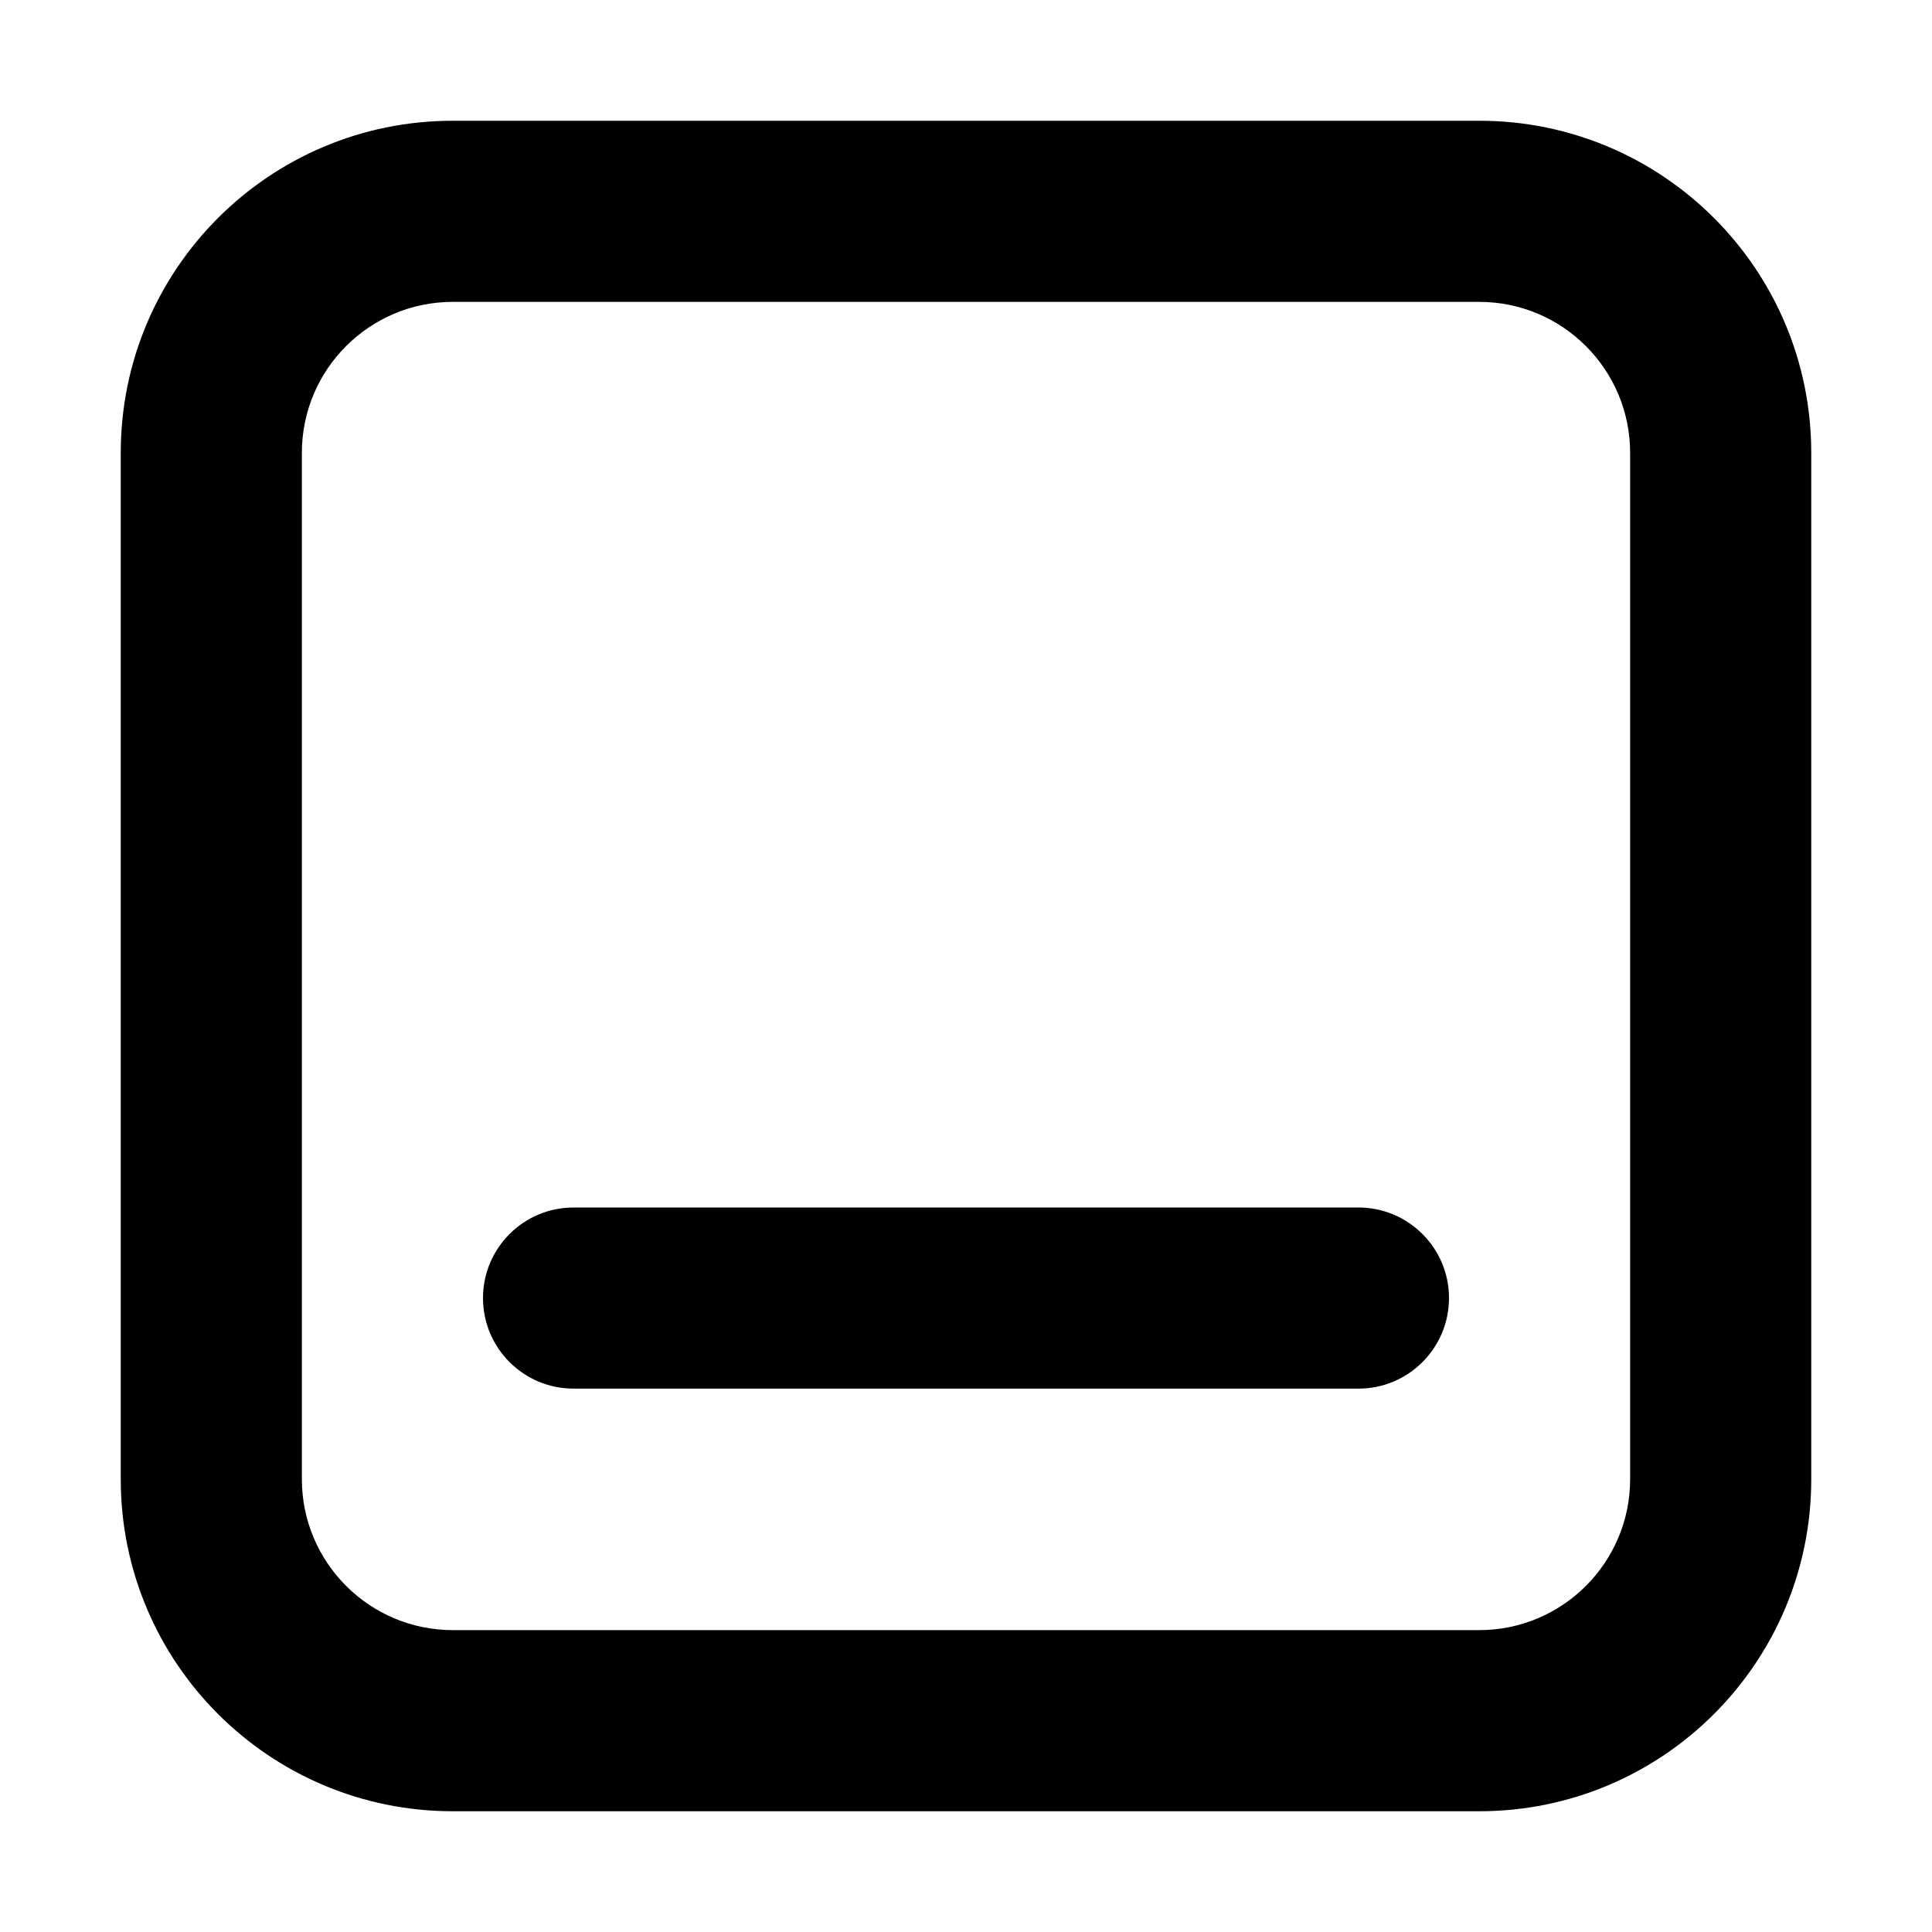 <svg width="32" height="32" viewBox="0 0 16 16" fill="none" xmlns="http://www.w3.org/2000/svg">
<rect x="0" y="0" width="16" height="16" fill="#fff"/>
<path fill-rule="evenodd" clip-rule="evenodd" d="M1 3.75C1 2.231 2.231 1 3.75 1H12.25C13.769 1 15 2.231 15 3.75V12.25C15 13.769 13.769 15 12.25 15H3.75C2.231 15 1 13.769 1 12.25V3.75ZM3.75 2.5C3.06 2.5 2.5 3.06 2.5 3.75V12.25C2.5 12.94 3.06 13.5 3.75 13.5H12.25C12.94 13.5 13.5 12.94 13.5 12.25V3.75C13.5 3.06 12.94 2.5 12.25 2.5H3.75ZM4 10.75C4 10.336 4.336 10 4.75 10H11.25C11.664 10 12 10.336 12 10.75C12 11.164 11.664 11.5 11.25 11.5H4.75C4.336 11.5 4 11.164 4 10.75Z" fill="#000"/>
</svg>
